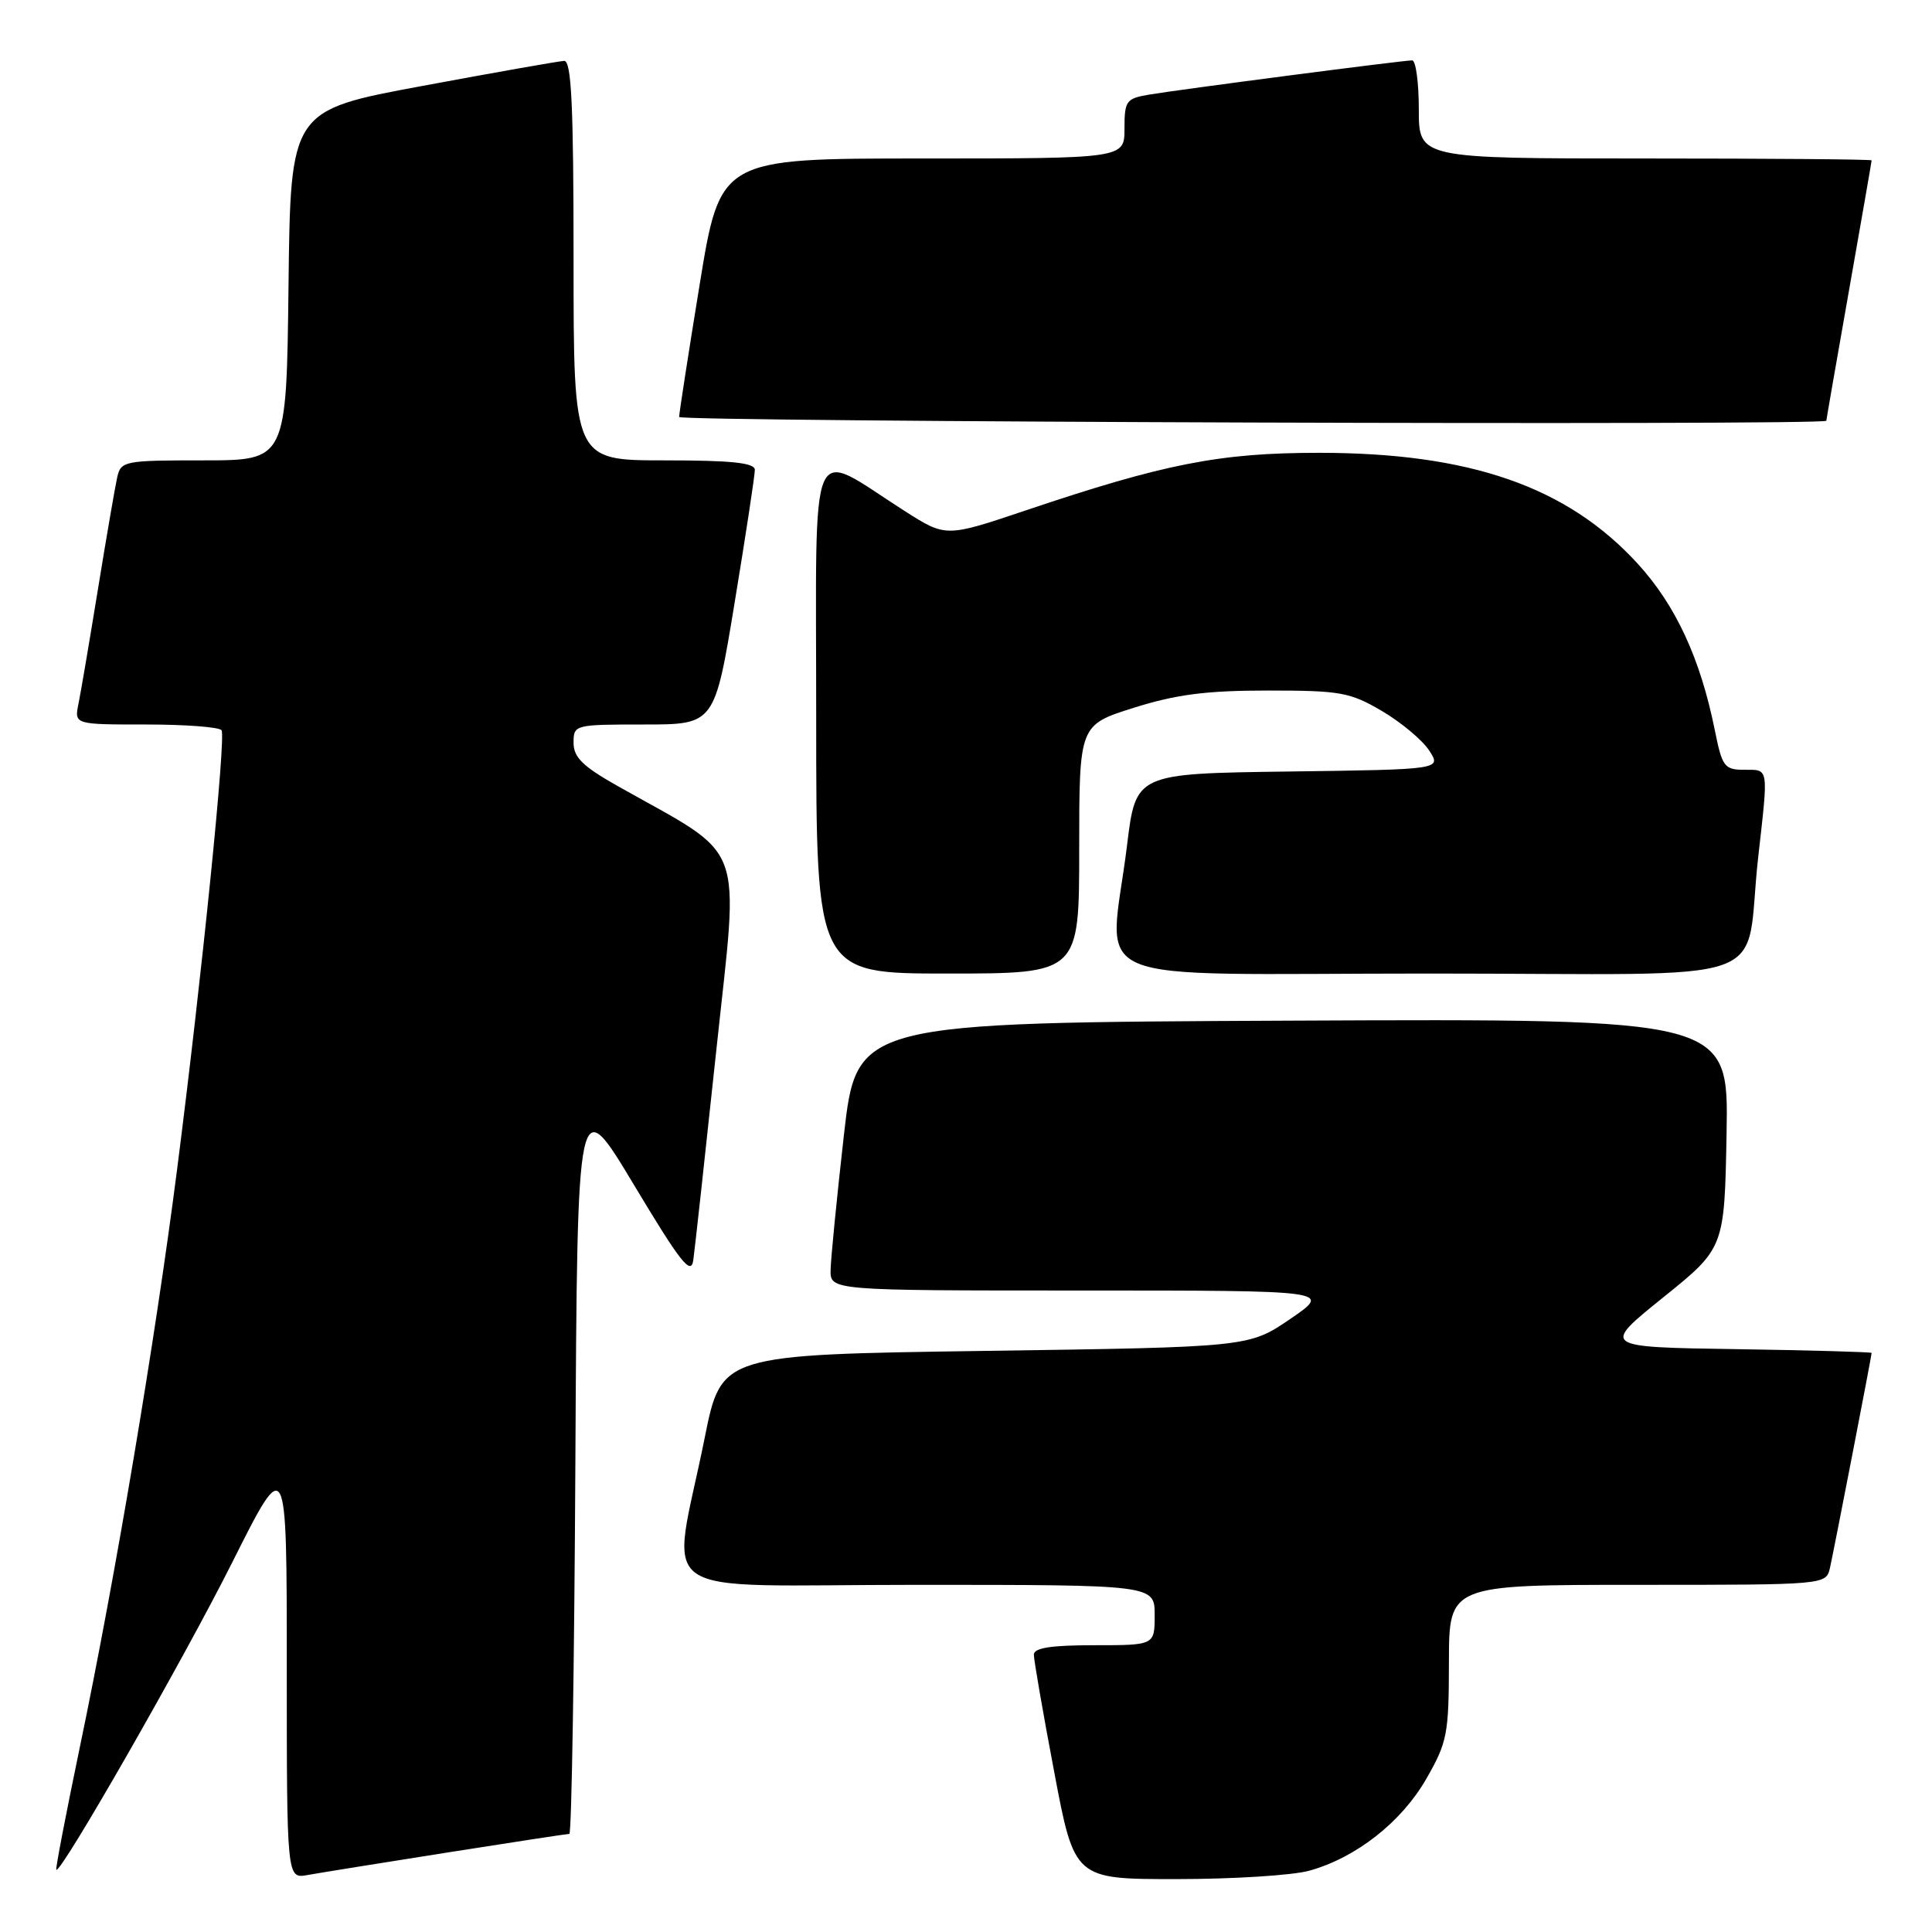 <?xml version="1.0" encoding="UTF-8" standalone="no"?>
<!DOCTYPE svg PUBLIC "-//W3C//DTD SVG 1.1//EN" "http://www.w3.org/Graphics/SVG/1.1/DTD/svg11.dtd" >
<svg xmlns="http://www.w3.org/2000/svg" xmlns:xlink="http://www.w3.org/1999/xlink" version="1.1" viewBox="0 0 256 256">
 <g >
 <path fill="currentColor"
d=" M 59.20 245.48 C 67.83 244.12 75.14 243.00 75.44 243.00 C 75.74 243.00 76.10 220.84 76.24 193.75 C 76.50 144.50 76.50 144.50 84.00 157.00 C 90.16 167.27 91.56 169.05 91.86 167.00 C 92.06 165.62 93.43 153.08 94.92 139.12 C 97.93 110.76 99.12 113.91 81.75 104.10 C 77.22 101.54 76.00 100.34 76.00 98.43 C 76.00 96.03 76.12 96.00 85.35 96.00 C 94.69 96.00 94.69 96.00 97.36 79.75 C 98.83 70.81 100.03 62.94 100.02 62.25 C 100.00 61.32 96.92 61.00 88.00 61.00 C 76.00 61.00 76.00 61.00 76.00 34.50 C 76.00 13.93 75.72 8.01 74.75 8.07 C 74.06 8.10 65.62 9.59 56.00 11.38 C 38.50 14.62 38.50 14.62 38.23 37.81 C 37.96 61.00 37.96 61.00 27.00 61.00 C 16.45 61.00 16.02 61.08 15.53 63.25 C 15.25 64.49 14.11 71.12 12.99 78.00 C 11.87 84.88 10.71 91.74 10.40 93.25 C 9.84 96.00 9.84 96.00 19.36 96.00 C 24.60 96.00 29.10 96.34 29.36 96.77 C 29.95 97.73 26.75 129.34 23.46 155.00 C 20.54 177.75 15.31 208.84 10.58 231.50 C 8.75 240.30 7.34 247.61 7.46 247.75 C 8.00 248.40 24.29 219.94 30.75 207.07 C 38.00 192.62 38.00 192.62 38.00 220.79 C 38.00 248.95 38.00 248.95 40.75 248.45 C 42.26 248.18 50.56 246.84 59.20 245.48 Z  M 173.48 247.88 C 179.69 246.16 185.71 241.43 189.00 235.69 C 191.77 230.86 191.98 229.78 191.99 220.25 C 192.00 210.00 192.00 210.00 216.98 210.00 C 241.96 210.00 241.96 210.00 242.48 207.75 C 242.98 205.54 247.99 179.72 248.00 179.27 C 248.00 179.15 239.95 178.92 230.10 178.77 C 212.21 178.50 212.21 178.50 220.35 171.94 C 228.50 165.38 228.50 165.38 228.78 150.18 C 229.05 134.98 229.05 134.98 171.28 135.24 C 113.51 135.50 113.51 135.50 111.81 150.50 C 110.88 158.75 110.09 166.74 110.06 168.25 C 110.00 171.00 110.00 171.00 143.24 171.00 C 176.47 171.00 176.47 171.00 170.99 174.75 C 165.50 178.50 165.50 178.50 130.54 179.00 C 95.59 179.50 95.59 179.50 93.38 190.50 C 88.97 212.47 85.41 210.00 121.44 210.00 C 153.00 210.00 153.00 210.00 153.00 214.00 C 153.00 218.00 153.00 218.00 145.00 218.00 C 139.27 218.00 137.00 218.35 136.99 219.25 C 136.99 219.94 138.19 226.91 139.68 234.75 C 142.37 249.00 142.37 249.00 155.94 248.99 C 163.40 248.99 171.29 248.49 173.48 247.88 Z  M 143.00 112.53 C 143.00 96.06 143.00 96.06 150.25 93.78 C 155.87 92.01 159.86 91.50 168.00 91.50 C 177.62 91.50 178.89 91.73 183.11 94.21 C 185.64 95.70 188.46 98.05 189.37 99.44 C 191.02 101.96 191.02 101.96 170.76 102.23 C 150.50 102.50 150.50 102.50 149.34 112.00 C 147.00 131.06 142.13 129.00 189.45 129.00 C 236.83 129.00 230.98 131.08 232.98 113.50 C 234.33 101.52 234.41 102.00 231.14 102.00 C 228.49 102.00 228.20 101.61 227.22 96.75 C 225.31 87.26 222.05 80.22 217.02 74.71 C 207.67 64.48 194.79 60.00 174.76 60.00 C 161.61 60.00 154.29 61.44 135.92 67.63 C 125.34 71.19 125.34 71.19 119.92 67.74 C 106.93 59.46 108.15 56.62 108.15 95.01 C 108.15 129.00 108.15 129.00 125.58 129.00 C 143.00 129.00 143.00 129.00 143.00 112.53 Z  M 242.00 55.75 C 242.00 55.61 243.35 47.85 245.00 38.50 C 246.65 29.15 248.00 21.39 248.00 21.25 C 248.00 21.11 234.50 21.00 218.00 21.00 C 188.00 21.00 188.00 21.00 188.00 14.50 C 188.00 10.92 187.60 8.00 187.12 8.00 C 185.90 8.00 156.25 11.86 152.25 12.54 C 149.22 13.05 149.00 13.36 149.00 17.05 C 149.00 21.00 149.00 21.00 122.21 21.00 C 95.43 21.00 95.43 21.00 92.70 37.75 C 91.20 46.96 89.98 54.84 89.99 55.25 C 90.00 55.90 242.00 56.40 242.00 55.75 Z "/>
</g>
</svg>